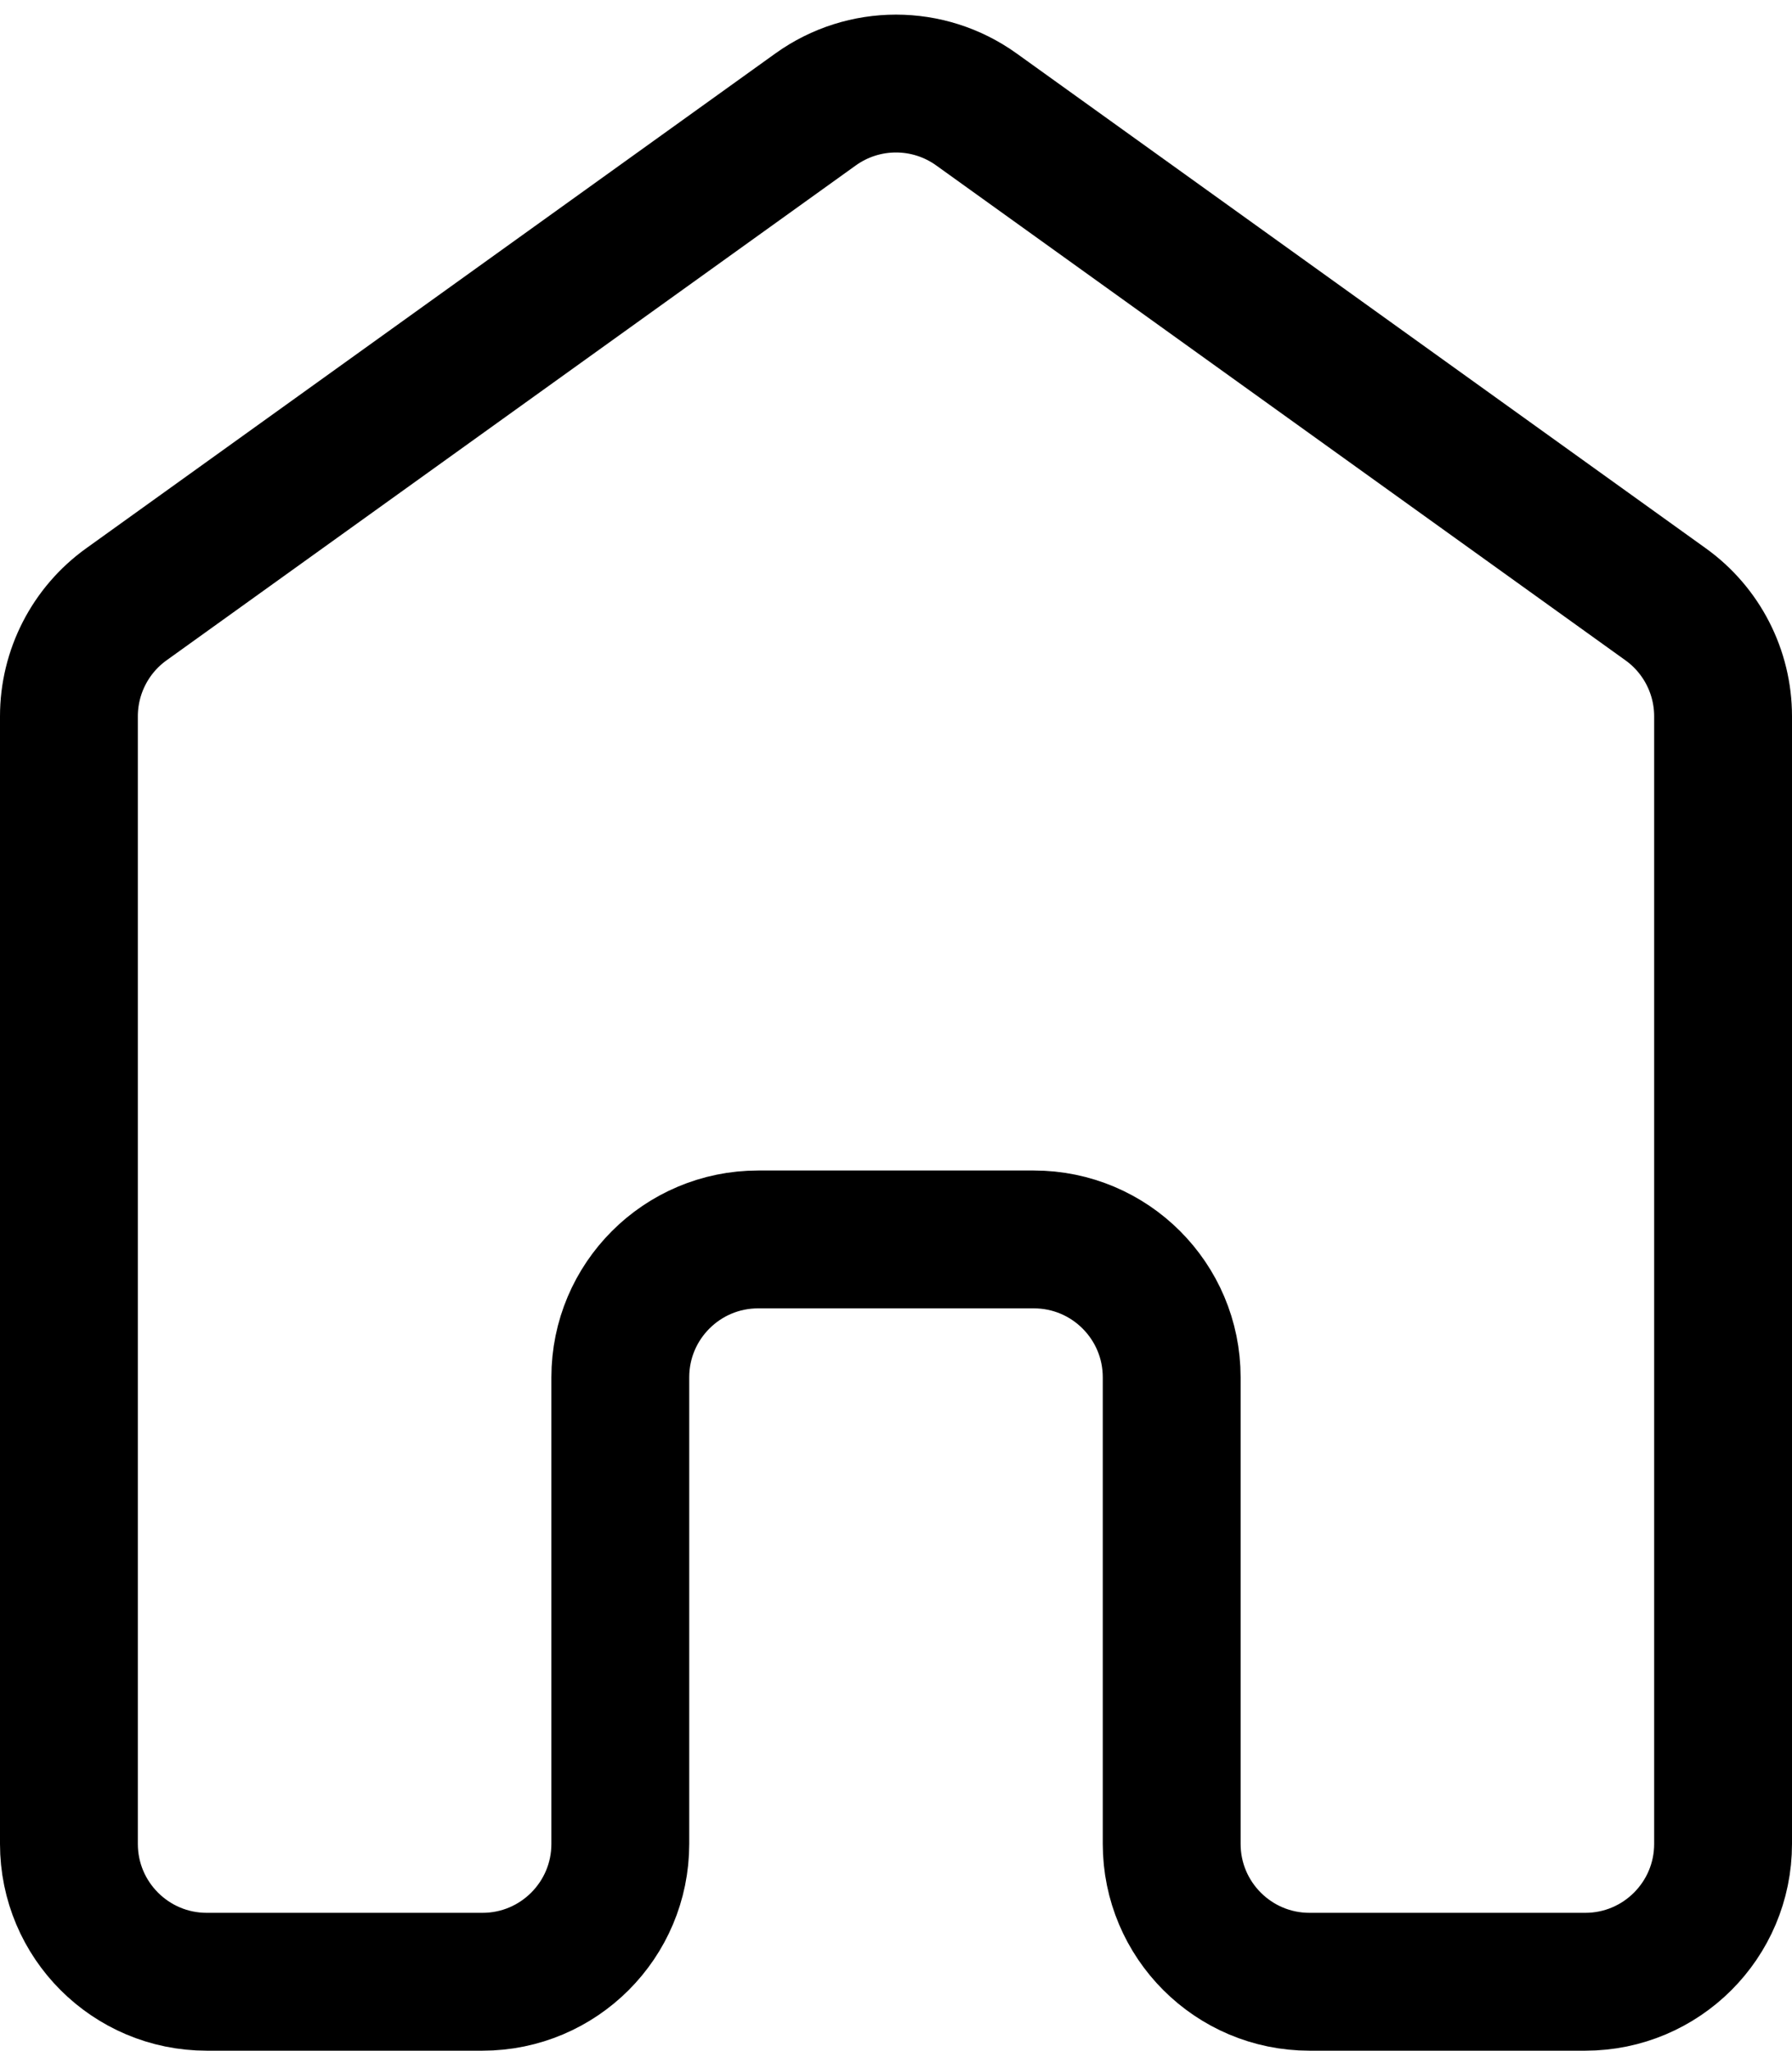 <?xml version="1.0" encoding="UTF-8"?>
<svg width="104px" height="119px" viewBox="0 0 104 119" version="1.1" xmlns="http://www.w3.org/2000/svg" xmlns:xlink="http://www.w3.org/1999/xlink">
    <title>27-house</title>
    <g id="Page-1" stroke="none" stroke-width="1" fill="none" fill-rule="evenodd">
        <g id="icons" transform="translate(-1164, -1925)" stroke="#000000" stroke-width="8">
            <g id="27-house" transform="translate(1168, 1928)">
                <path d="M52.666,3.35 L92.666,32.068 C94.759,33.57 96,35.989 96,38.566 L96,104 C96,108.418 92.418,112 88,112 L72,112 C67.582,112 64,108.418 64,104 L64,76.923 C64,72.505 60.418,68.923 56,68.923 L40,68.923 C35.582,68.923 32,72.505 32,76.923 L32,104 C32,108.418 28.418,112 24,112 L8,112 C3.582,112 5.41083001e-16,108.418 0,104 L0,38.566 C5.5257851e-15,35.989 1.241,33.57 3.334,32.068 L43.334,3.35 C46.123,1.348 49.877,1.348 52.666,3.35 Z" id="Rectangle"></path>
            </g>
        </g>
    </g>
</svg>